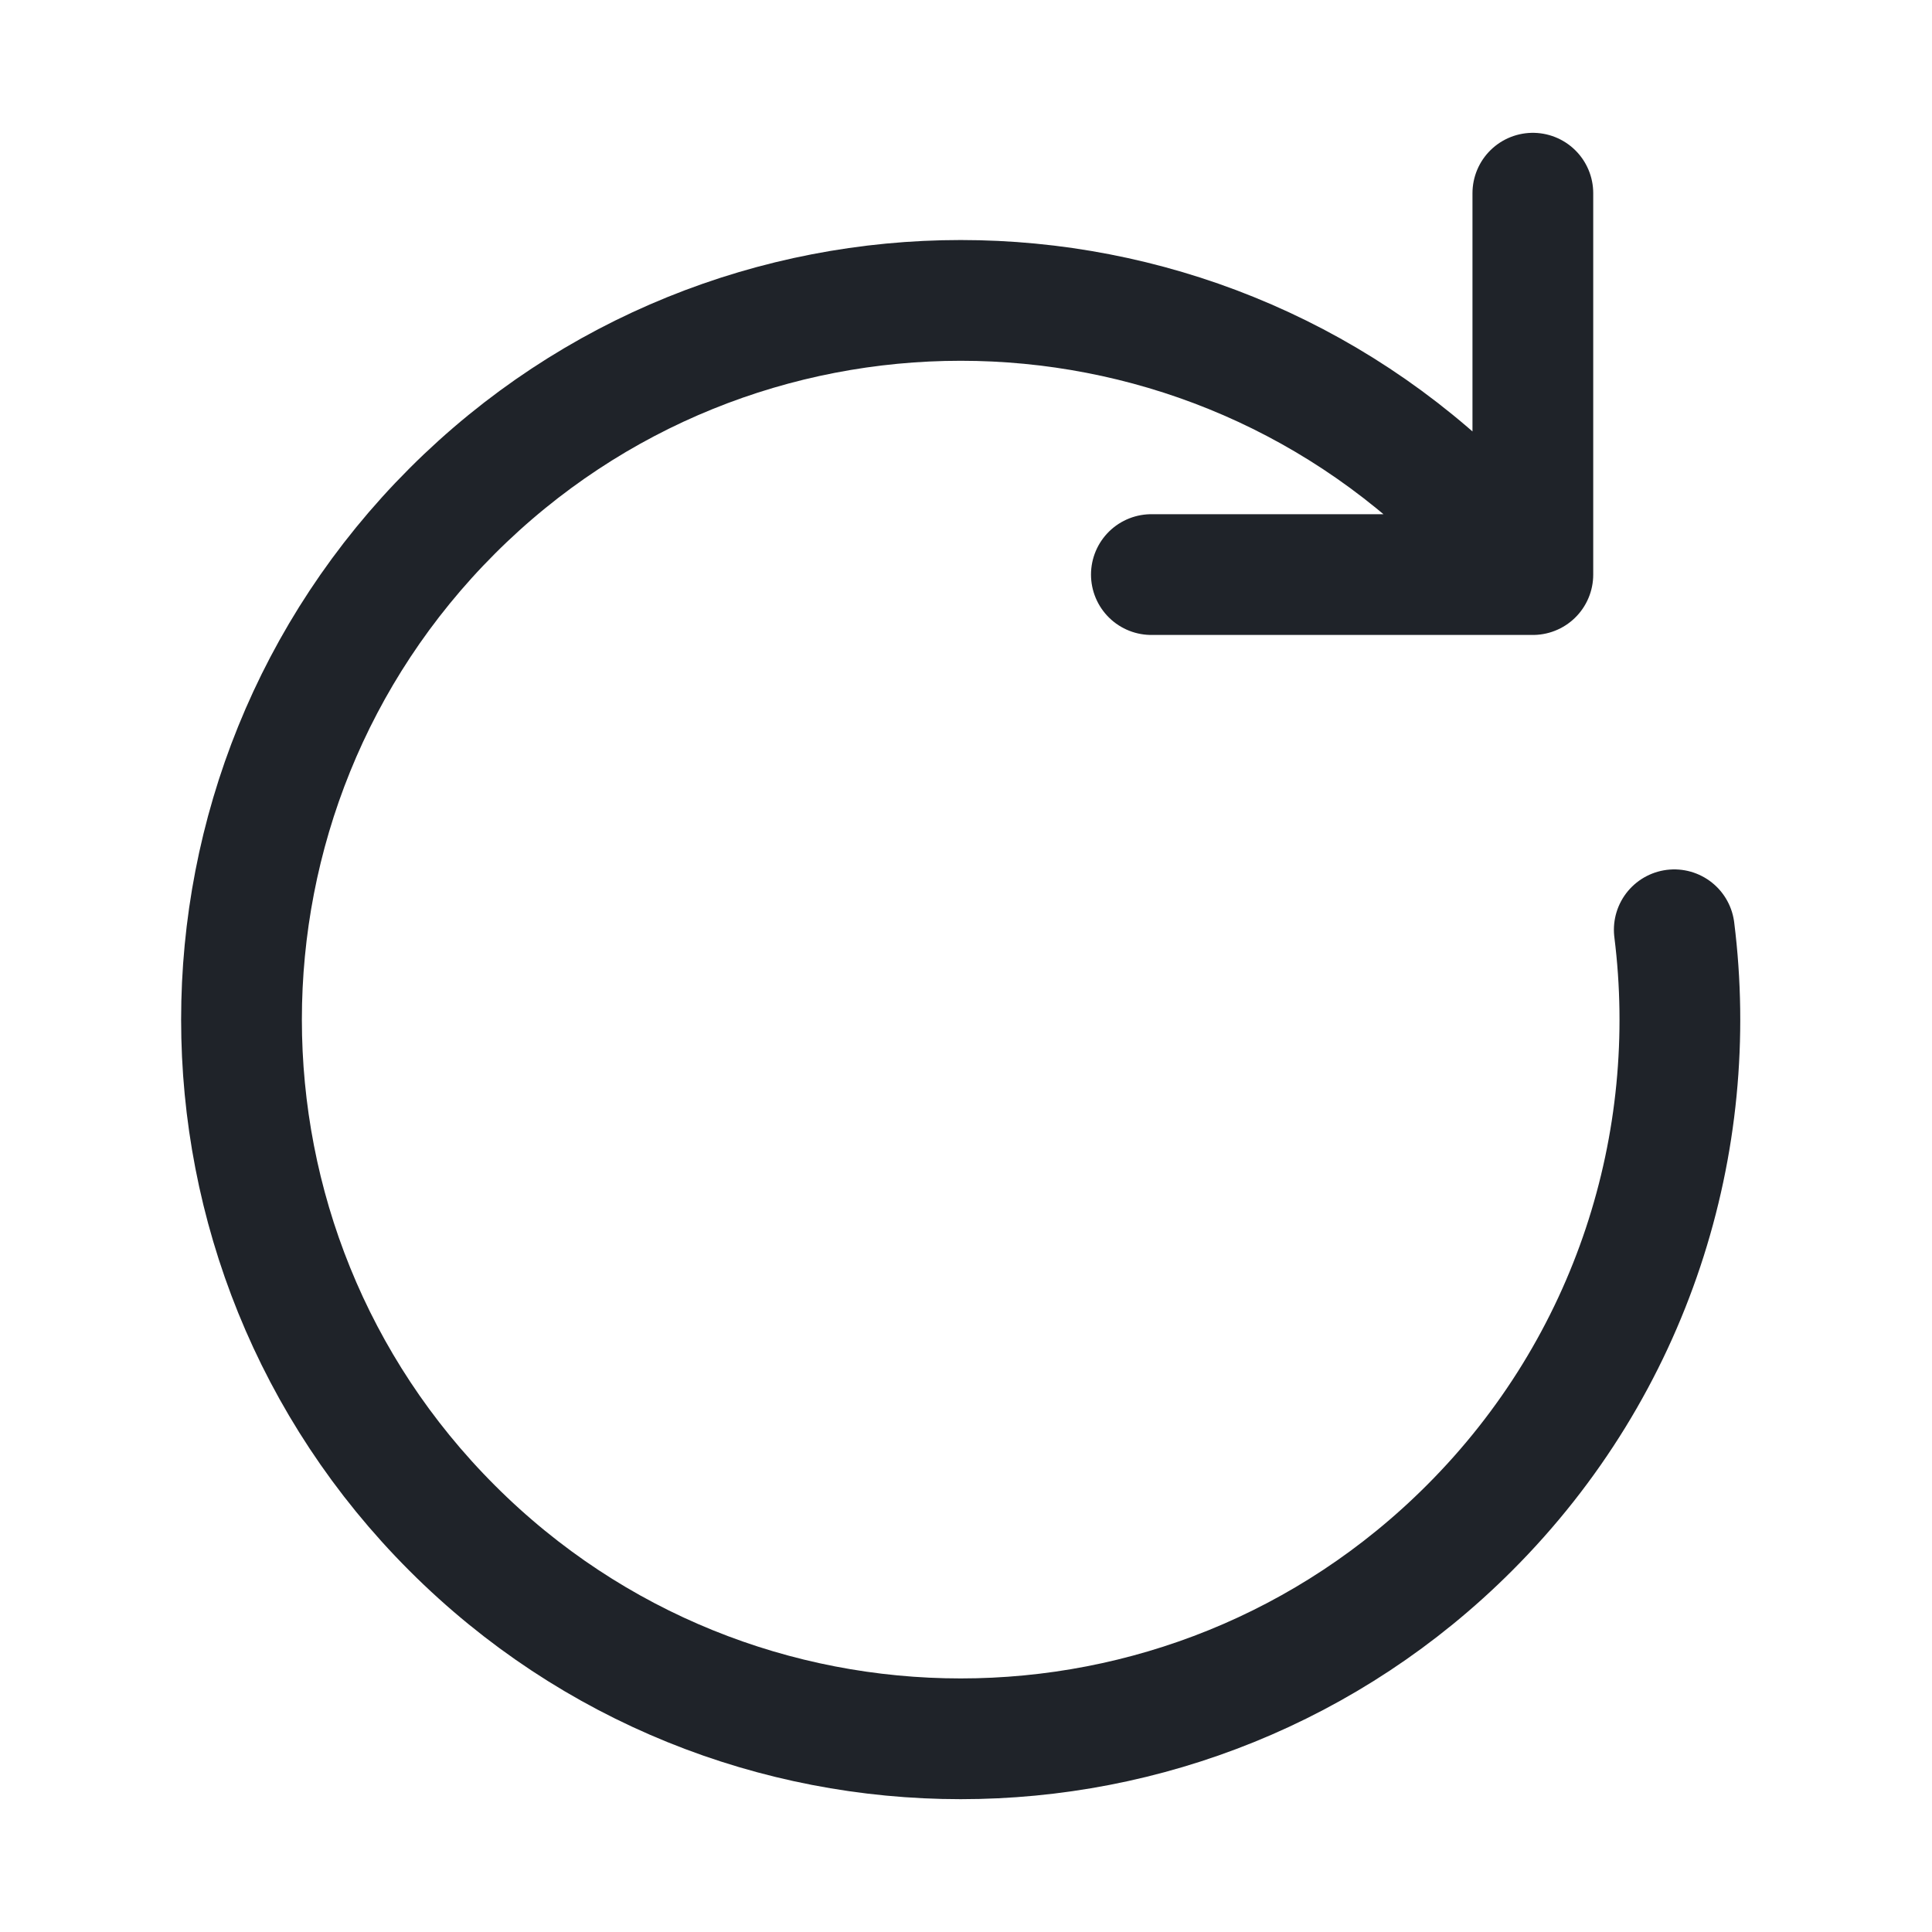 <svg width="20" height="20" viewBox="0 0 20 20" fill="none" xmlns="http://www.w3.org/2000/svg">
<path d="M15.868 5.948L15.21 5.29C12.302 2.383 7.588 2.383 4.681 5.29C1.773 8.198 1.773 12.912 4.681 15.819C7.588 18.727 12.302 18.727 15.21 15.819C16.901 14.129 17.608 11.827 17.332 9.625M15.868 5.948H11.919M15.868 5.948V2" stroke="#1F2329" stroke-width="1.25" stroke-linecap="round" stroke-linejoin="round"/>
</svg>
